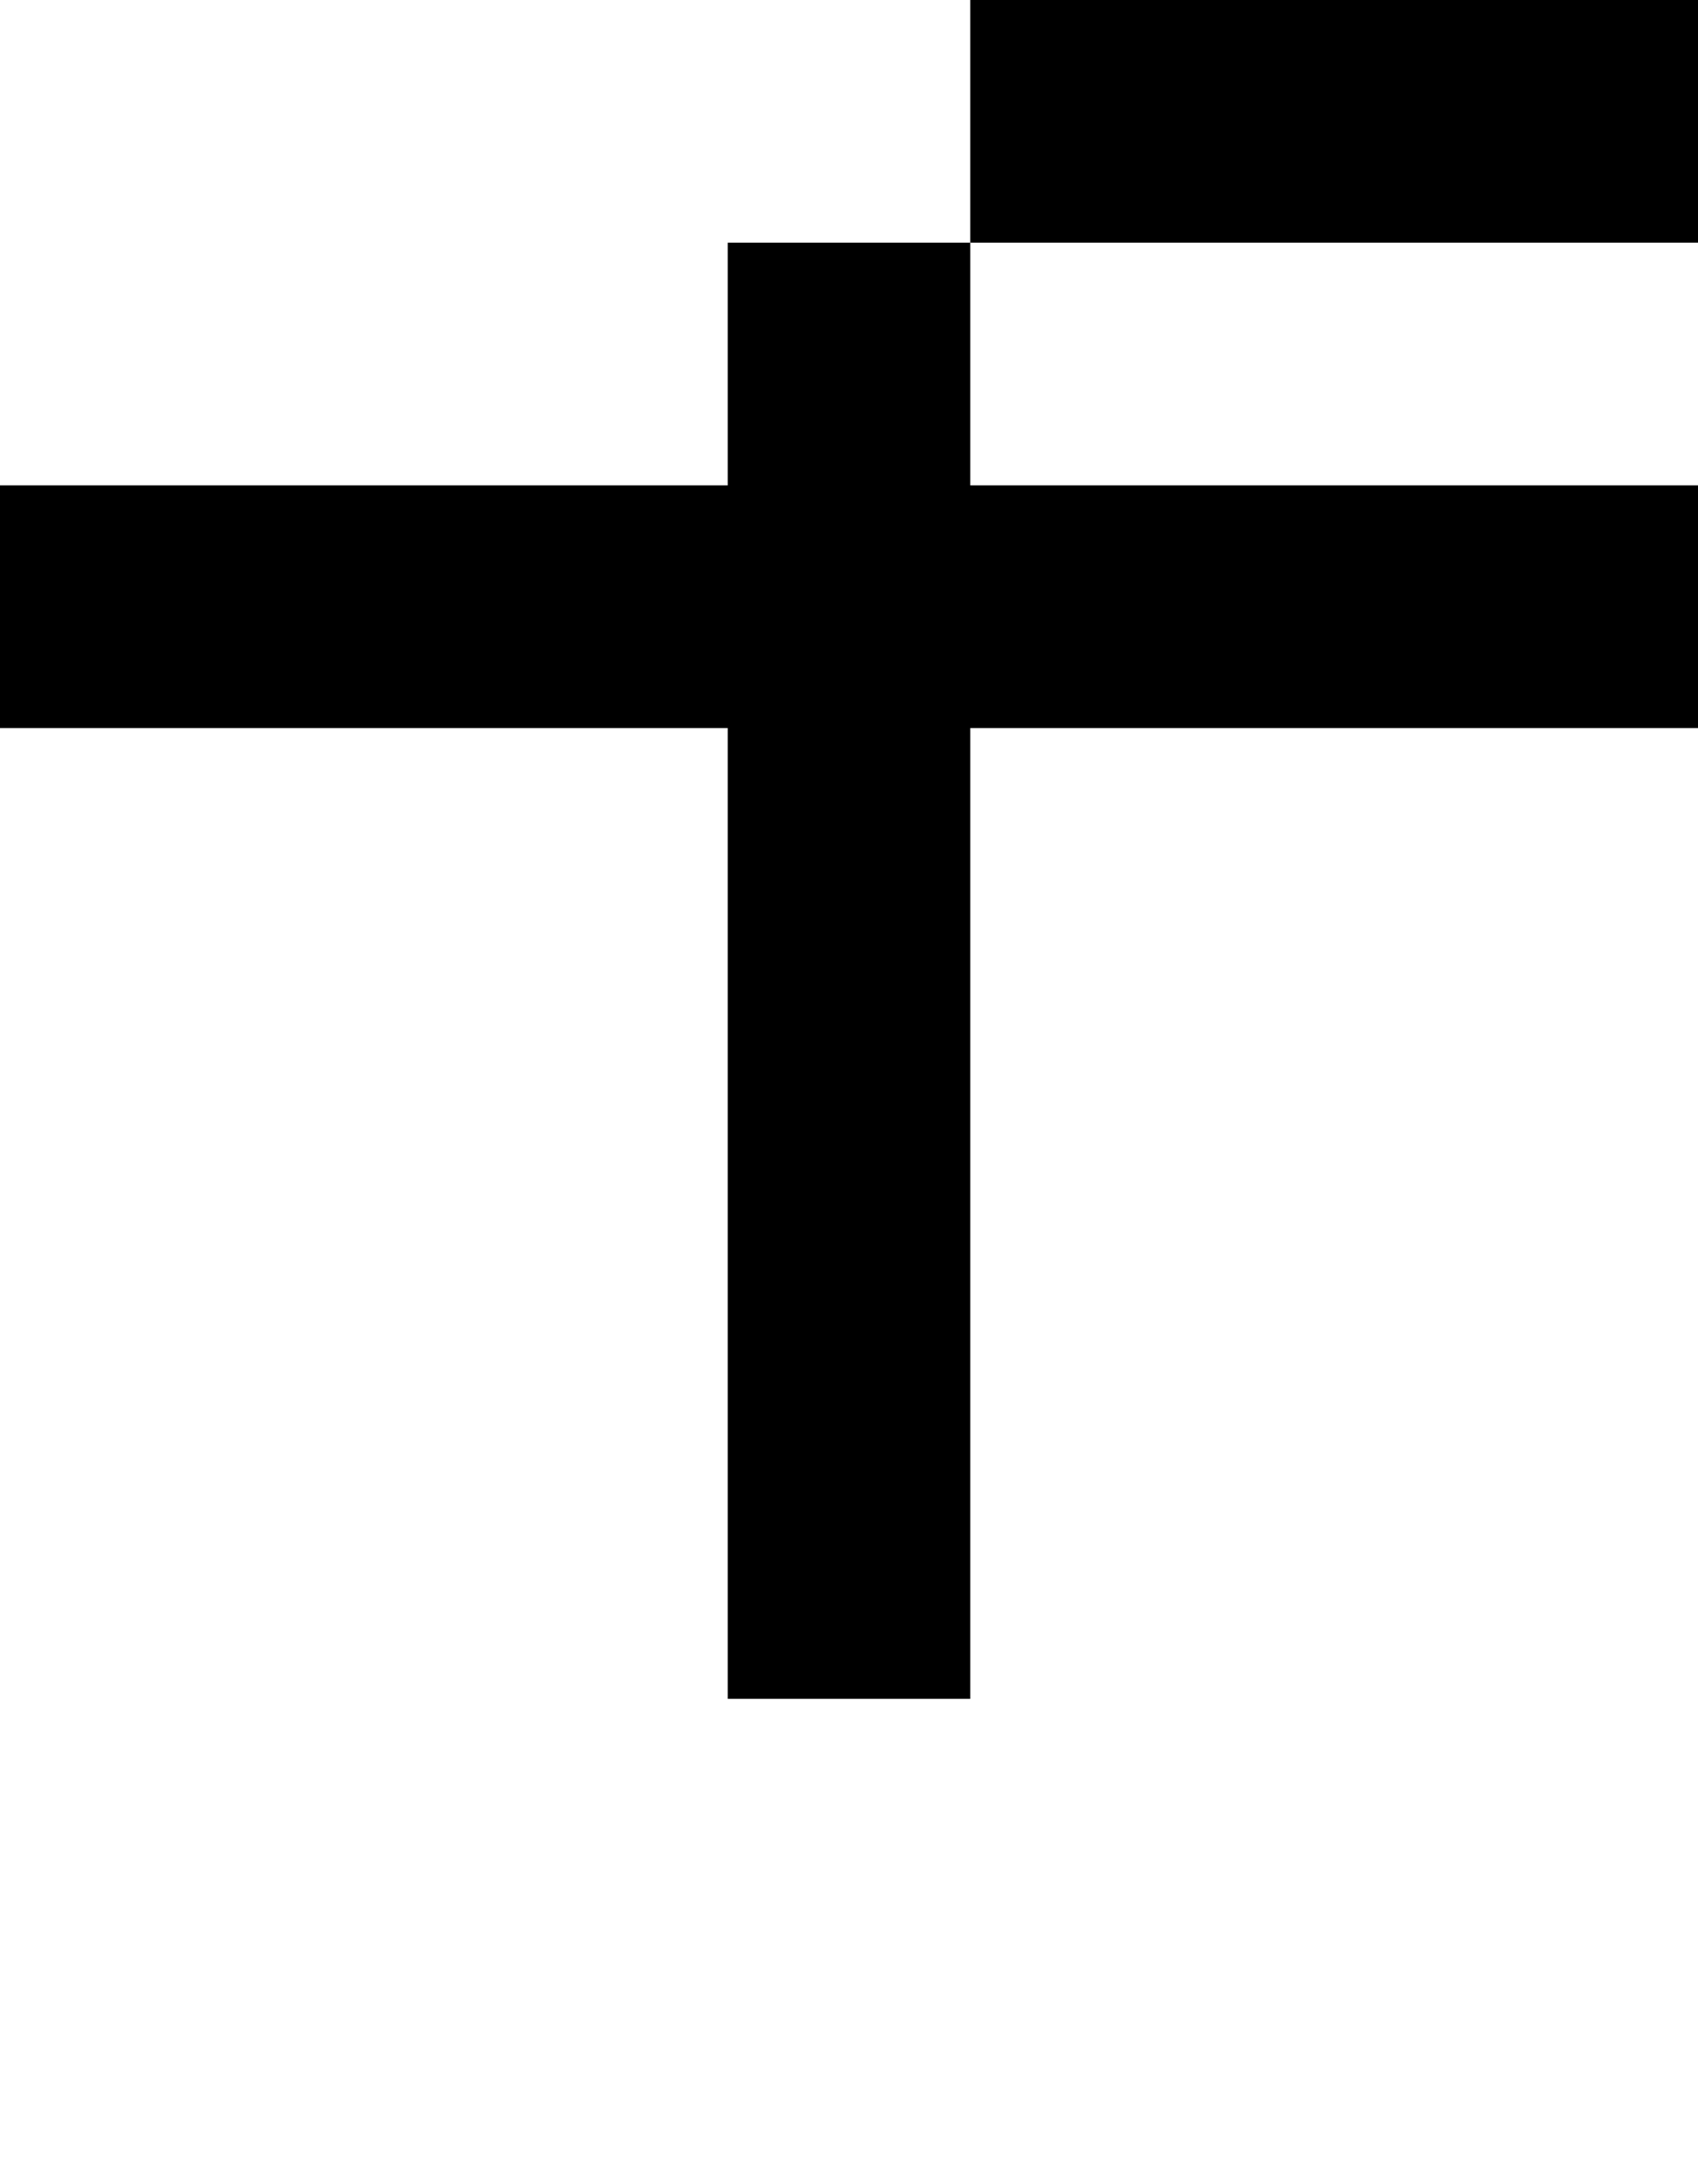 <svg viewBox='0,0,7,9' xmlns='http://www.w3.org/2000/svg'>
  <path
    d='
      M4,1
      L4,0
      L7,0
      L7,1
      Z
      L4,2
      L7,2
      L7,3
      L4,3
      L4,7
      L3,7
      L3,3
      L0,3
      L0,2
      L3,2
      L3,1'
  />
</svg>